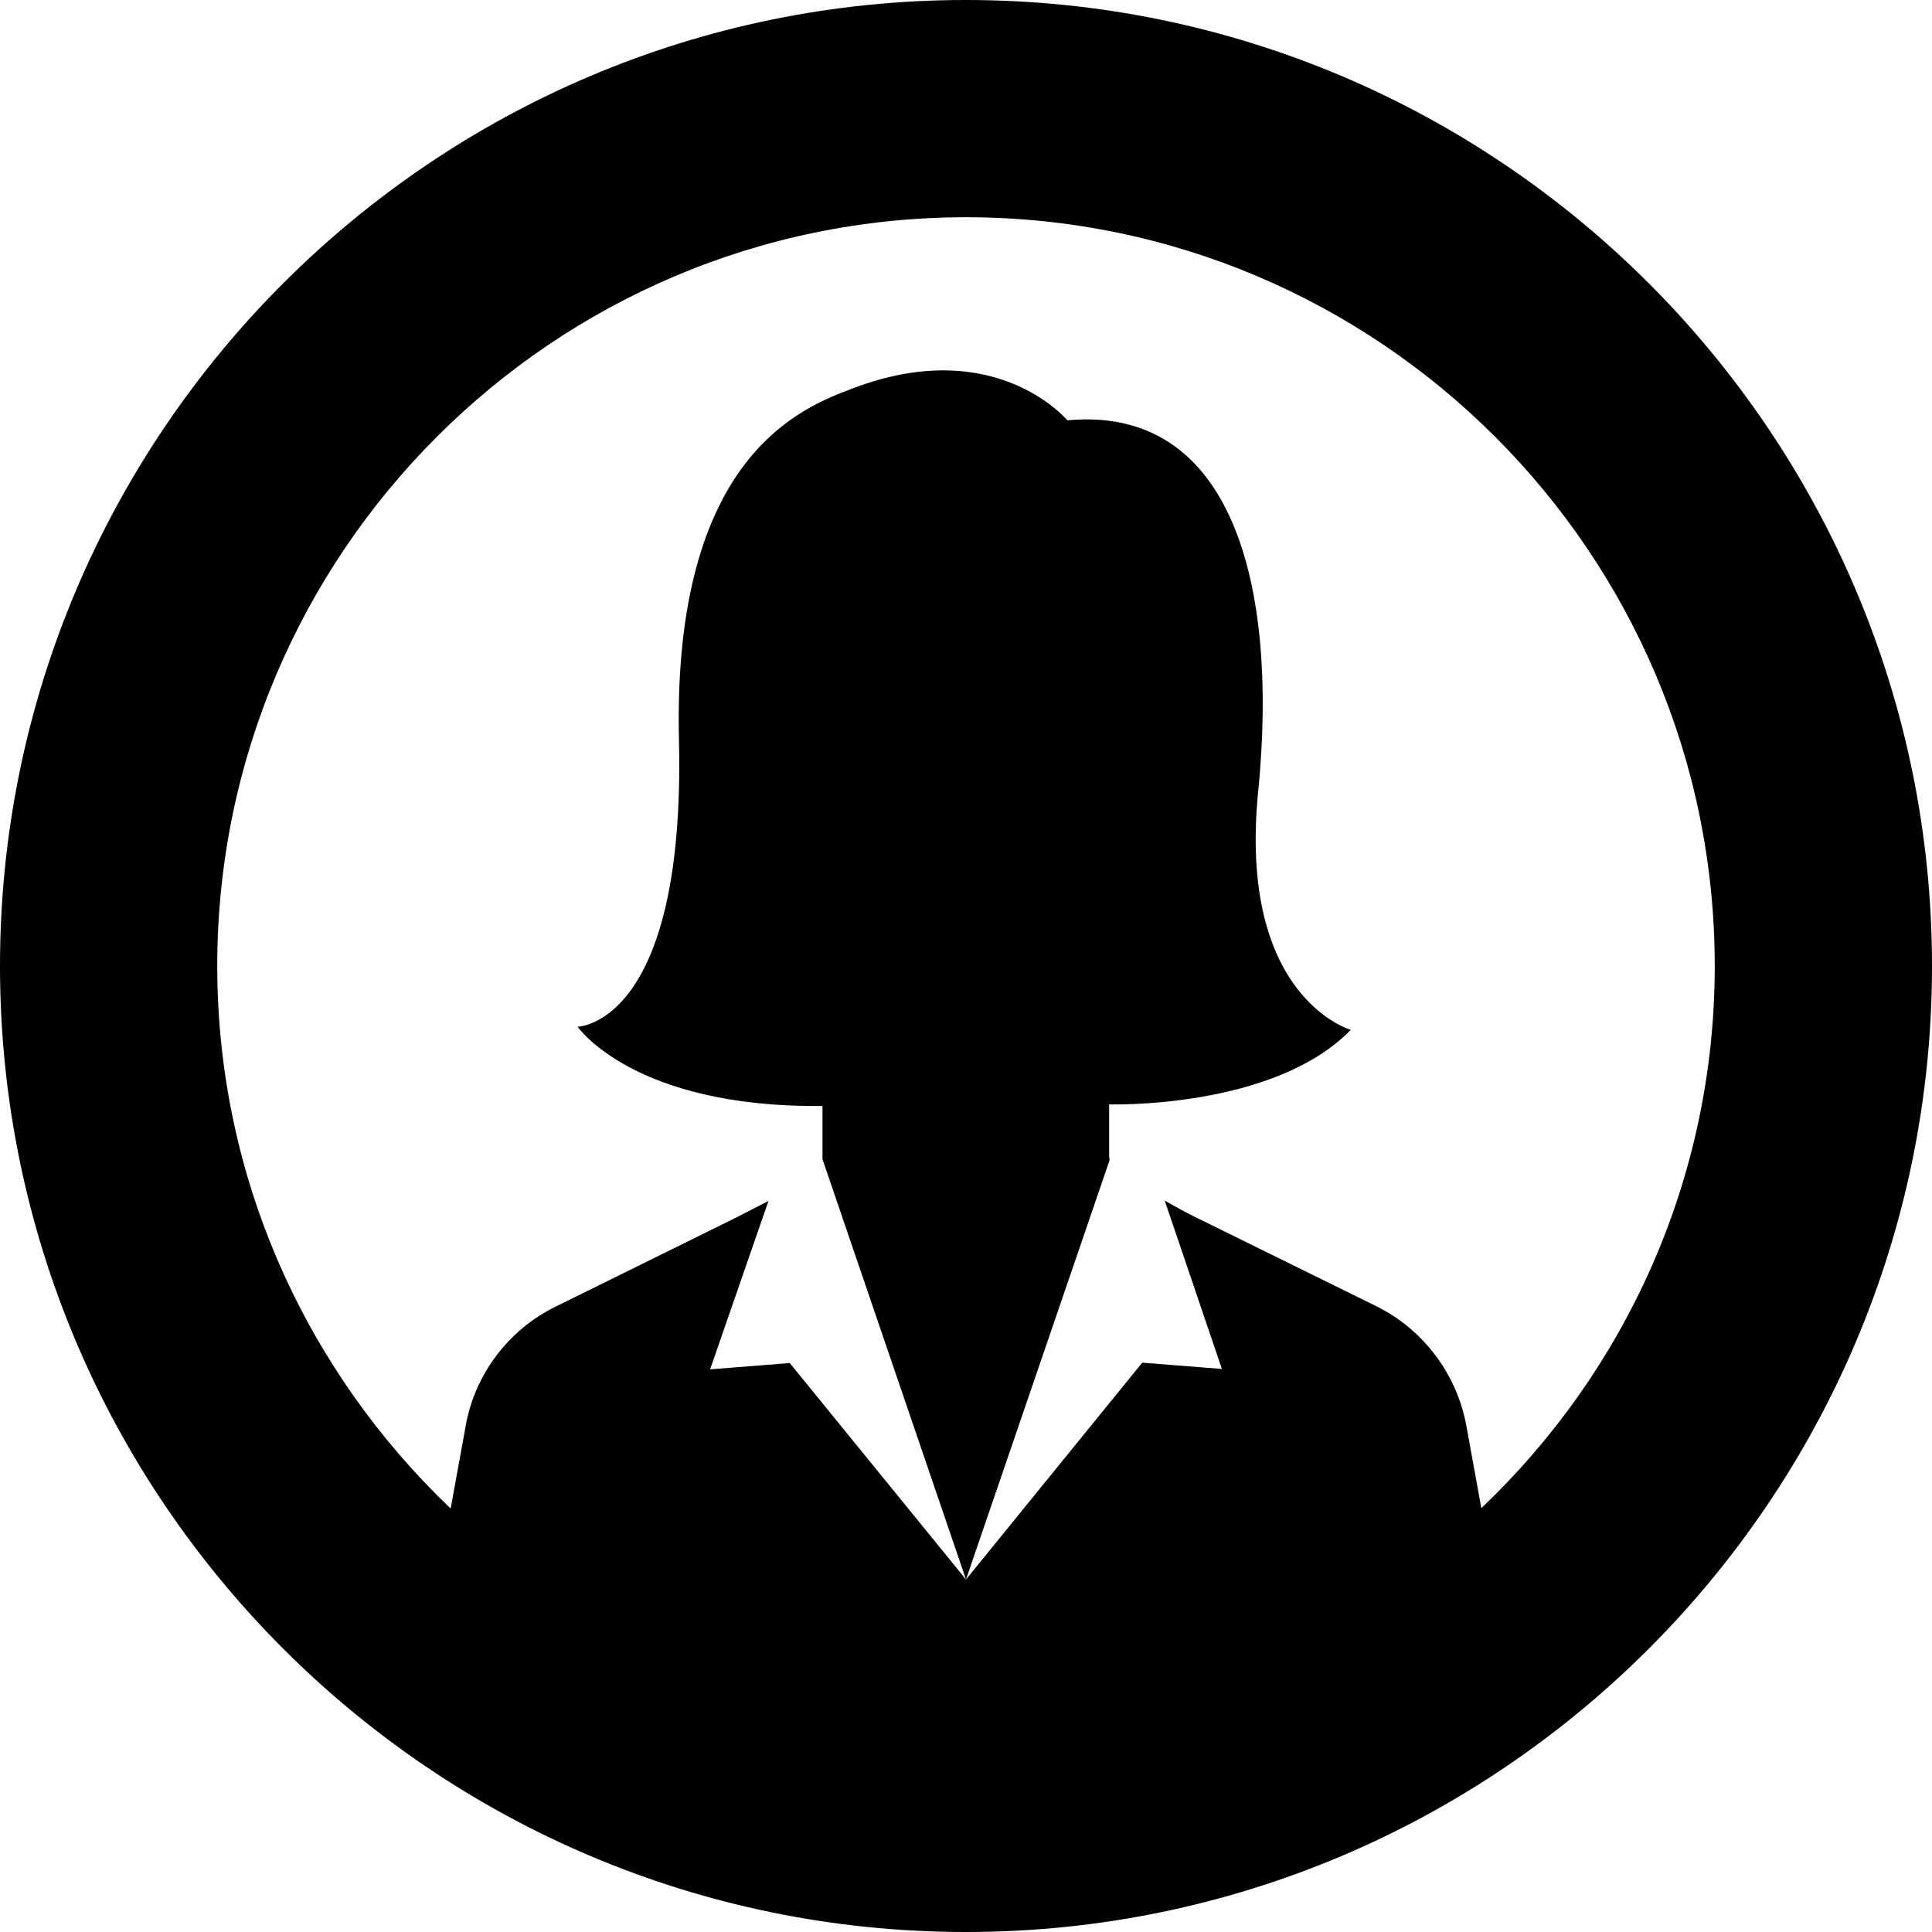 <?xml version="1.0" encoding="iso-8859-1"?>
<!-- Generator: Adobe Illustrator 19.0.0, SVG Export Plug-In . SVG Version: 6.00 Build 0)  -->
<svg version="1.1" id="Layer_1" xmlns="http://www.w3.org/2000/svg" xmlns:xlink="http://www.w3.org/1999/xlink" x="0px" y="0px"
	 viewBox="0 0 490 490" style="enable-background:new 0 0 490 490;" xml:space="preserve">
<g>
	<g>
		<path d="M245,0C109.9,0,0,109.9,0,245s109.9,245,245,245s245-109.9,245-245S380.1,0,245,0z M375.7,382.5l-3.8-20.9
			c-2.4-13.1-10.9-24.4-22.8-30.3l-45.9-22.6c-2.6-1.3-5.2-2.7-7.8-4.2l14.5,42.7l-20.2-1.6l-44.7,55l-44.7-54.9l-20.2,1.6
			l14.8-42.7l-9.2,4.7l-44.8,22.1c-12,5.9-20.5,17.2-22.8,30.3l-3.8,20.9C77.9,347.9,55.1,299.1,55.1,245
			c0-104.7,85.2-189.9,189.9-189.9S434.9,140.3,434.9,245C434.9,299.1,412.1,347.9,375.7,382.5z"/>
	</g>
</g>
<g>
	<g>
		<path d="M342.6,261.2c0,0-28.7-8.1-23.5-60.4c5.2-52.2-6.4-98.1-48.4-94.2c0,0-18.2-21.9-54.4-8.1c-12.4,4.7-45.8,16.7-44.1,89.1
			c1.7,72.4-25.7,72.8-25.7,72.8s14.1,20.6,62.1,20.1V294L245,400.6l36.4-106.3l-0.1-1v-13.2C281.3,280.1,322.9,281.4,342.6,261.2z"
			/>
	</g>
</g>
<g>
</g>
<g>
</g>
<g>
</g>
<g>
</g>
<g>
</g>
<g>
</g>
<g>
</g>
<g>
</g>
<g>
</g>
<g>
</g>
<g>
</g>
<g>
</g>
<g>
</g>
<g>
</g>
<g>
</g>
</svg>
